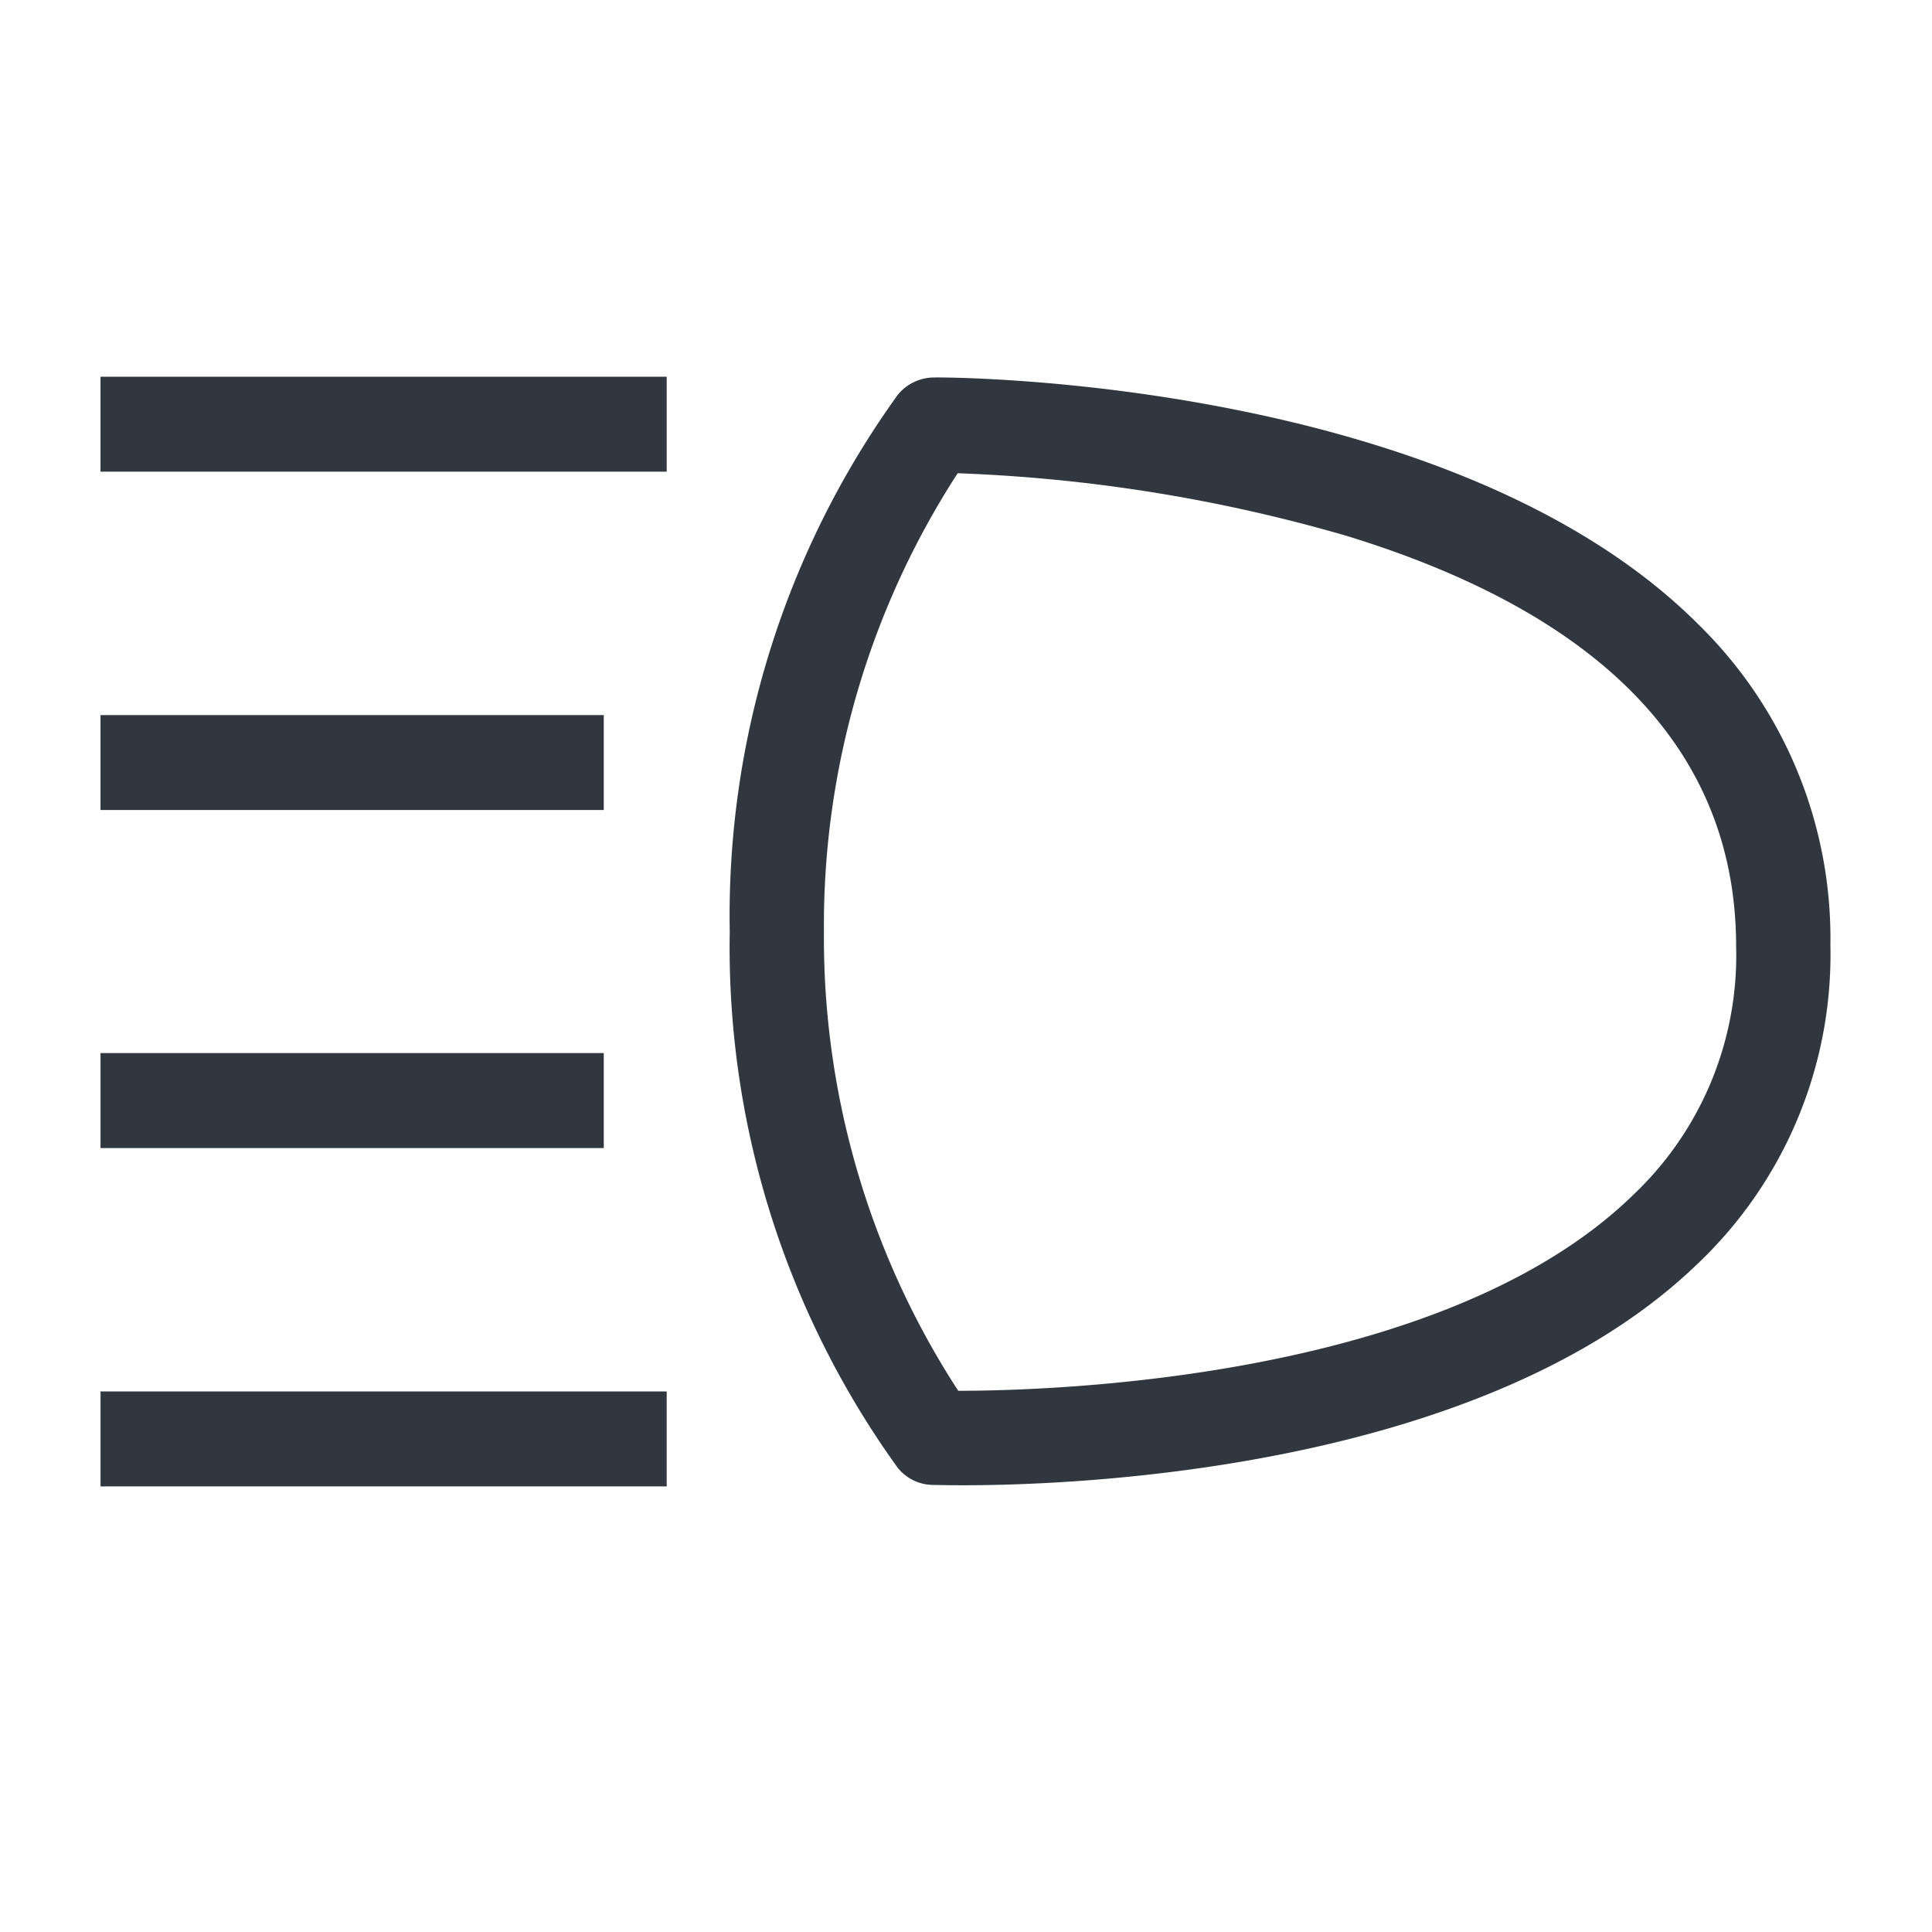 <svg xmlns="http://www.w3.org/2000/svg" width="39" height="39" viewBox="0 0 39 39"><g id="ab3cd0f1-3e70-4de5-8796-880f4c93806c" data-name="illustration"><path d="M34.3,12.62c-4.934-4.952-15.023-5.009-15.442-5a.948.948,0,0,0-.736.351,17.974,17.974,0,0,0-3.391,10.83,17.969,17.969,0,0,0,3.391,10.829.925.925,0,0,0,.7.345c.057,0,.273.007.622.007,2.337,0,10.54-.313,14.839-4.485a8.6,8.6,0,0,0,2.666-6.409A8.869,8.869,0,0,0,34.3,12.62ZM32.962,24.127c-3.809,3.706-11.657,3.948-13.619,3.948a16.781,16.781,0,0,1-2.711-9.27,16.772,16.772,0,0,1,2.7-9.252,32.3,32.3,0,0,1,7.854,1.265c5.212,1.6,7.86,4.39,7.86,8.287A6.651,6.651,0,0,1,32.962,24.127Z" style="fill:#30373e"/><path d="M13.458,7.605H2.029V9.521H13.458Z" style="fill:#30373e"/><path d="M12.188,14.435H2.029v1.916H12.188Z" style="fill:#30373e"/><path d="M12.188,21.258H2.029v1.917H12.188Z" style="fill:#30373e"/><path d="M13.458,28.088H2.029v1.917H13.458Z" style="fill:#30373e"/></g></svg>
